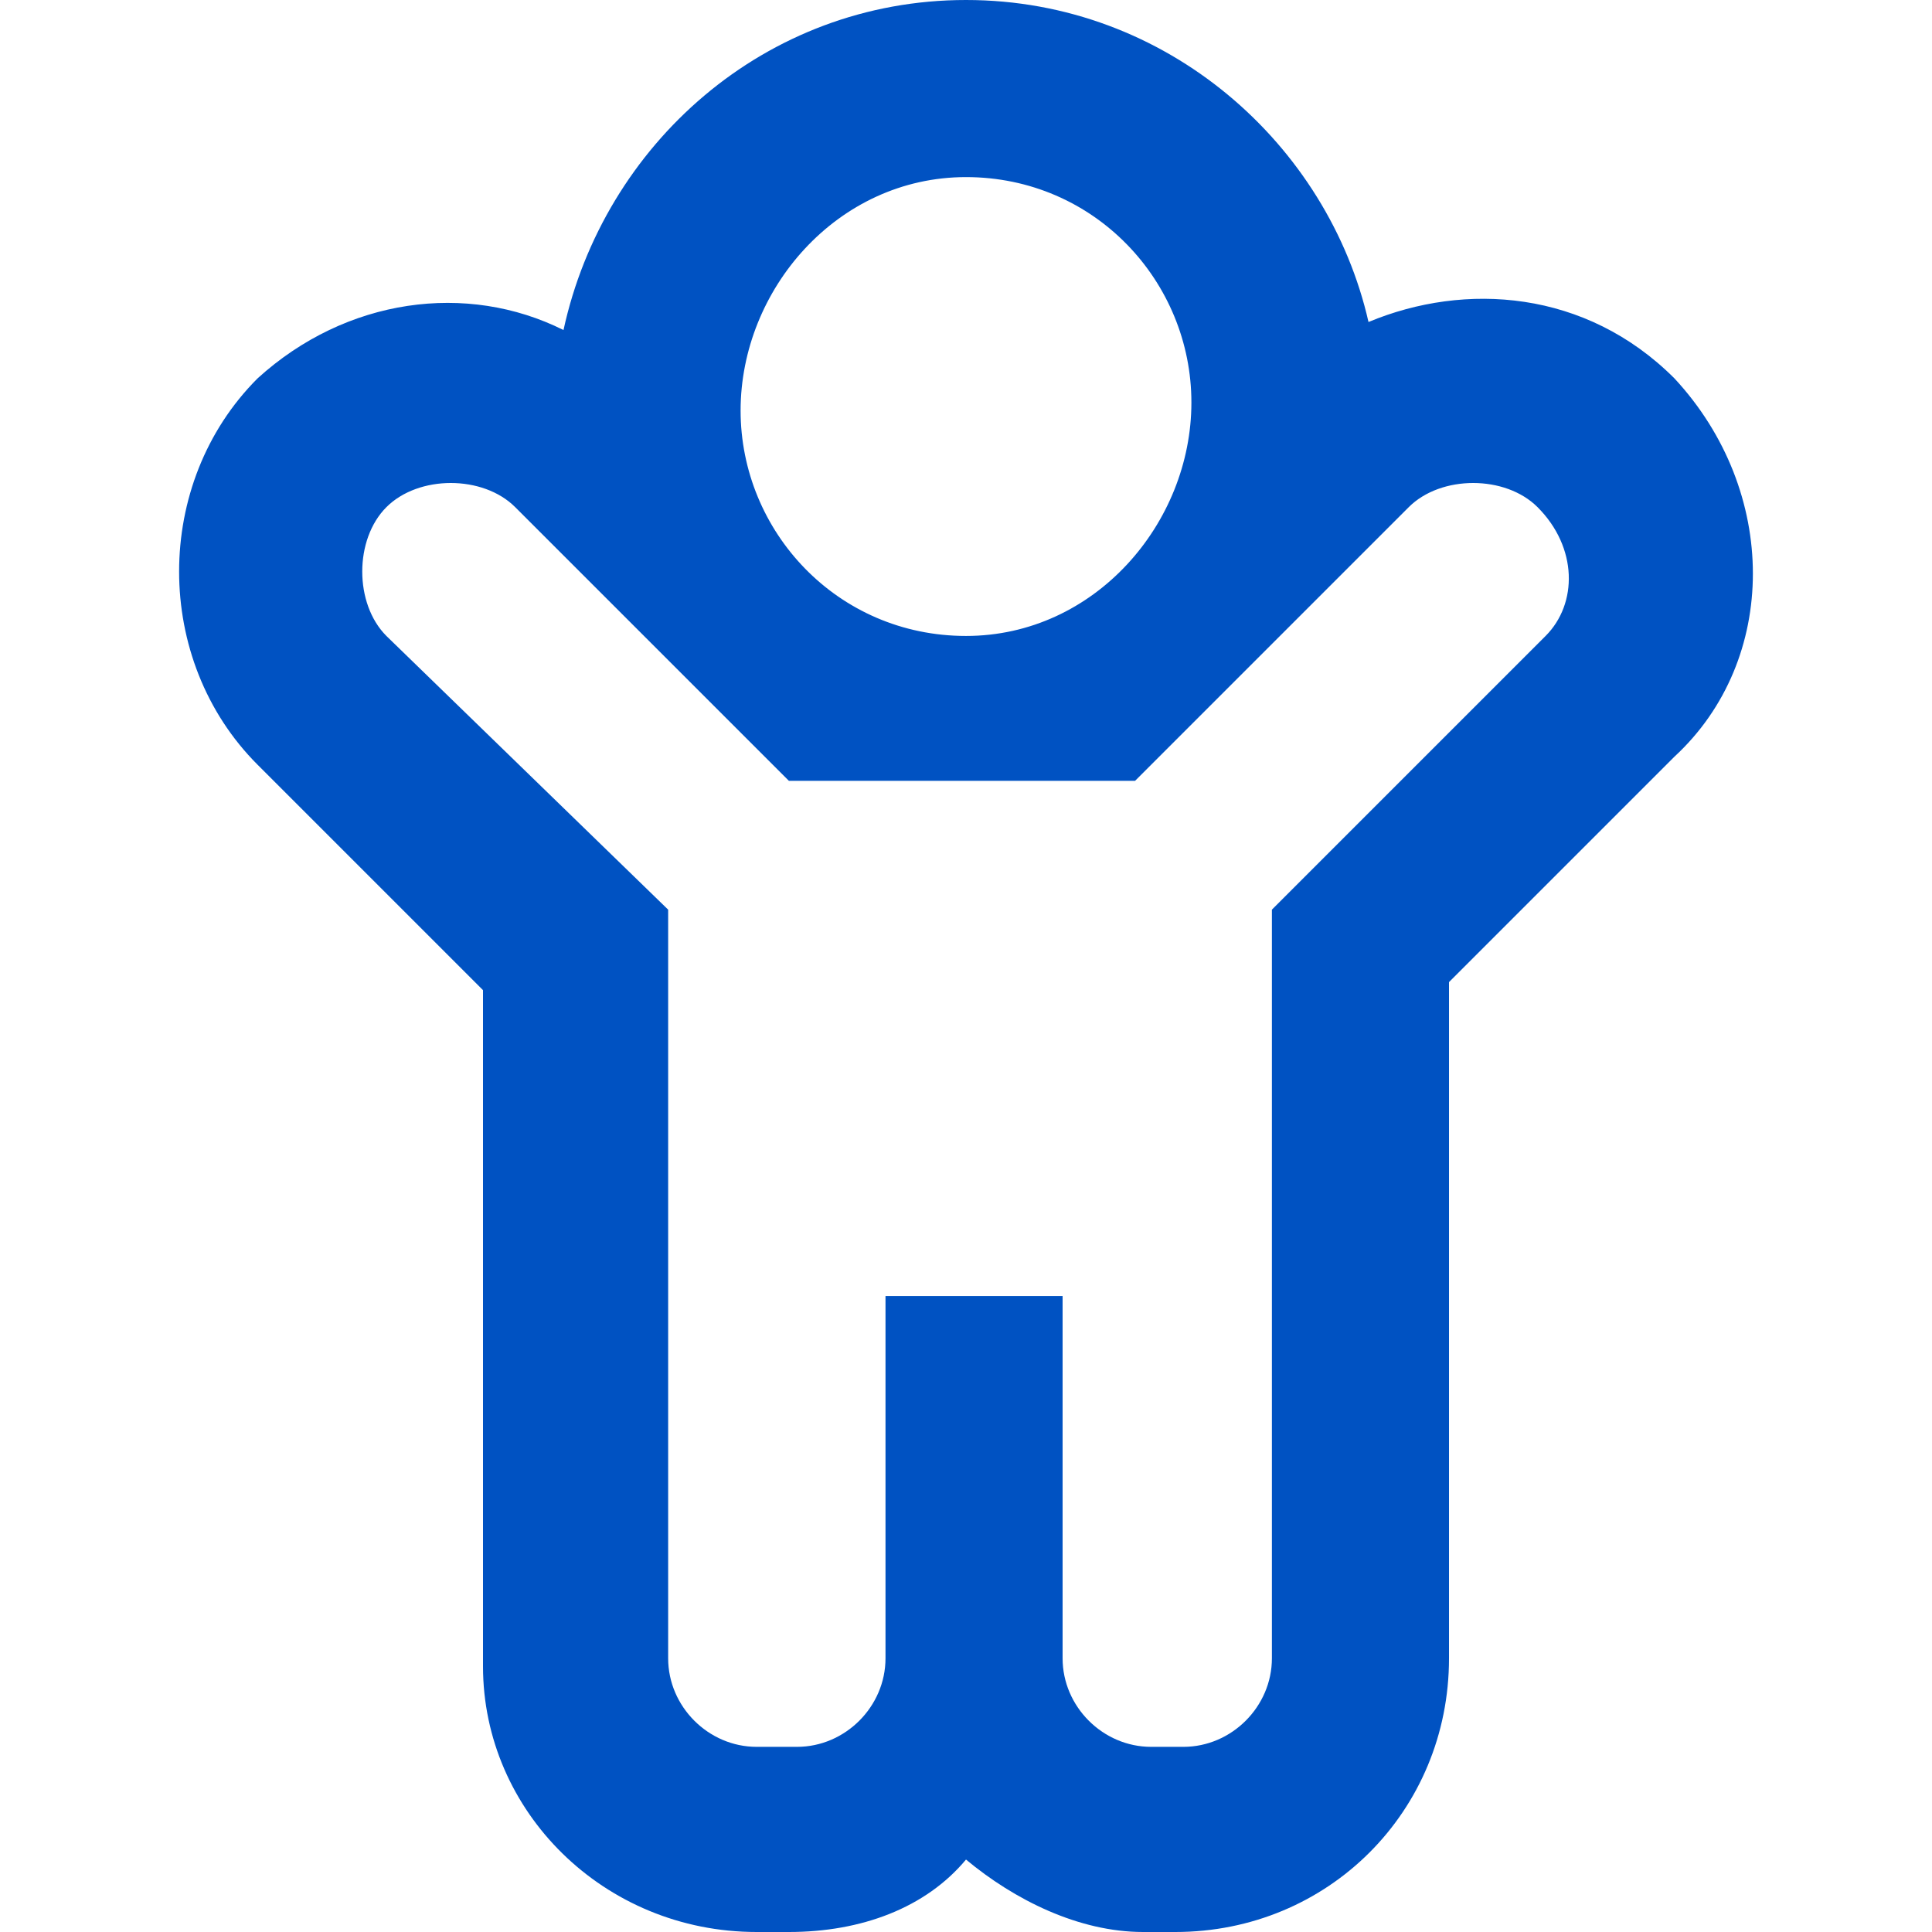 <?xml version="1.0" encoding="utf-8"?>
<!-- Generator: Adobe Illustrator 26.2.1, SVG Export Plug-In . SVG Version: 6.00 Build 0)  -->
<svg version="1.1" id="Layer_1" xmlns="http://www.w3.org/2000/svg" xmlns:xlink="http://www.w3.org/1999/xlink" x="0px" y="0px"
	 viewBox="0 0 24 24" style="enable-background:new 0 0 24 24;" xml:space="preserve">
<style type="text/css">
	.st0{fill-rule:evenodd;clip-rule:evenodd;fill:#0052C2;}
	.st1{fill:none;}
</style>
<path class="st0" d="M20.8,4.7c-1.1-1.1-2.6-1.2-3.8-0.7C16.5,1.8,14.5,0,12,0C9.5,0,7.5,1.8,7,4.1C5.8,3.5,4.3,3.7,3.2,4.7
	c-1.3,1.3-1.3,3.5,0,4.8L6,12.3v8.4C6,22.5,7.5,24,9.4,24h0.4c0.9,0,1.7-0.3,2.2-0.9c0.6,0.5,1.4,0.9,2.2,0.9h0.4
	c1.9,0,3.4-1.5,3.4-3.4v-8.4l2.8-2.8C22.1,8.2,22.1,6.1,20.8,4.7z M12,2.2c1.6,0,2.8,1.3,2.8,2.8S13.6,7.9,12,7.9
	c-1.6,0-2.8-1.3-2.8-2.8S10.4,2.2,12,2.2z M19.2,7.9l-3.4,3.4v9.3c0,0.6-0.5,1.1-1.1,1.1h-0.4c-0.6,0-1.1-0.5-1.1-1.1v-4.5h-2.2v4.5
	c0,0.6-0.5,1.1-1.1,1.1H9.4c-0.6,0-1.1-0.5-1.1-1.1v-9.3L4.8,7.9c-0.4-0.4-0.4-1.2,0-1.6s1.2-0.4,1.6,0l3.4,3.4h4.3l3.4-3.4
	c0.4-0.4,1.2-0.4,1.6,0C19.6,6.8,19.6,7.5,19.2,7.9z"/>
<rect class="st1" width="24" height="24"/>
</svg>
